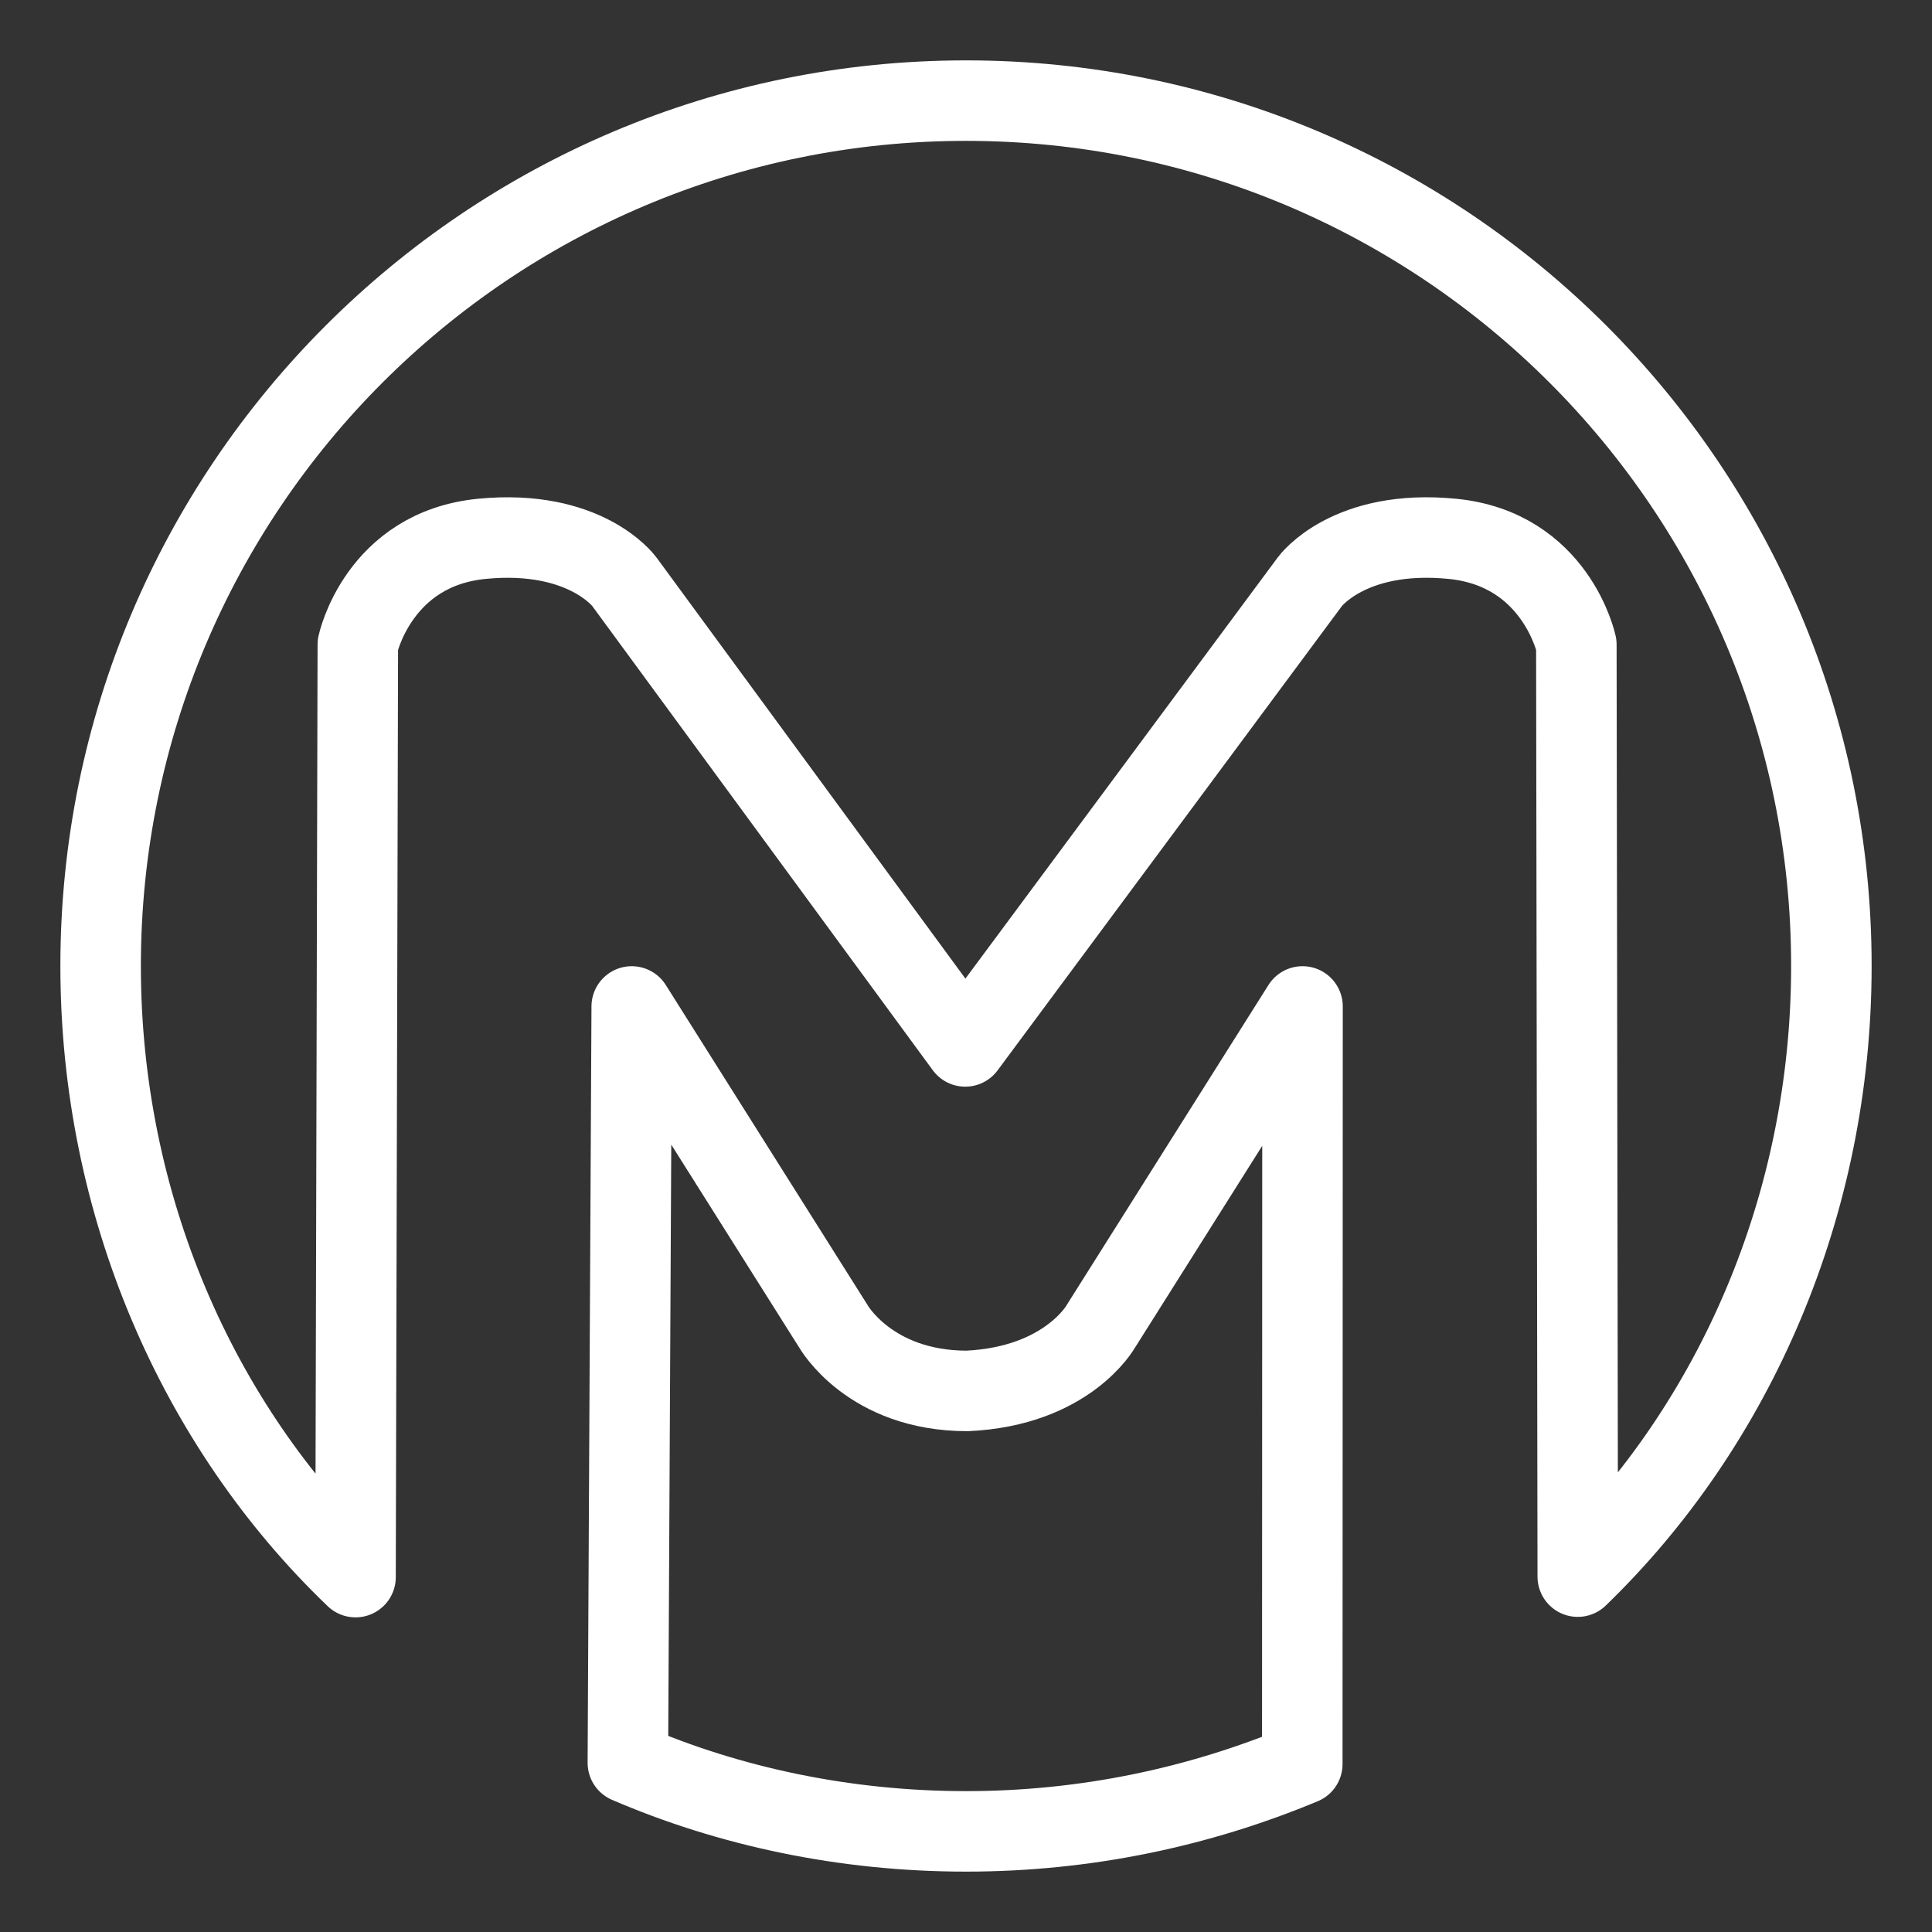 <?xml version="1.0" encoding="UTF-8"?><svg id="a" xmlns="http://www.w3.org/2000/svg" viewBox="0 0 48 48"><rect x="0" y="0" width="48" height="48" fill="#333333" stroke="none"/><defs><style>.e{stroke-width:2px;fill:none;stroke:#fff;stroke-linecap:round;stroke-linejoin:round;}</style></defs><g id="b"><path id="c" class="e" d="m39.164,16.014s-.505-2.374-3.082-2.627c-2.576-.253-3.536,1.061-3.536,1.061l-8.565,11.55-8.473-11.55s-.96-1.313-3.536-1.061-3.082,2.627-3.082,2.627l-.057,23.169c-3.936-3.772-6.333-9.256-6.333-15.182C2.5,12.126,12.126,2.5,24,2.5s21.5,9.626,21.5,21.5c0,5.921-2.394,11.394-6.301,15.171l-.035-23.157Z"/><path id="d" class="e" d="m24,45.5c-3.018,0-5.891-.621-8.401-1.703l.096-18.792,5.008,7.943s.902,1.608,3.325,1.609c2.499-.116,3.325-1.609,3.325-1.609l5.008-7.943-.006,18.823c-2.573,1.073-5.393,1.672-8.354,1.672Z"/></g></svg>
